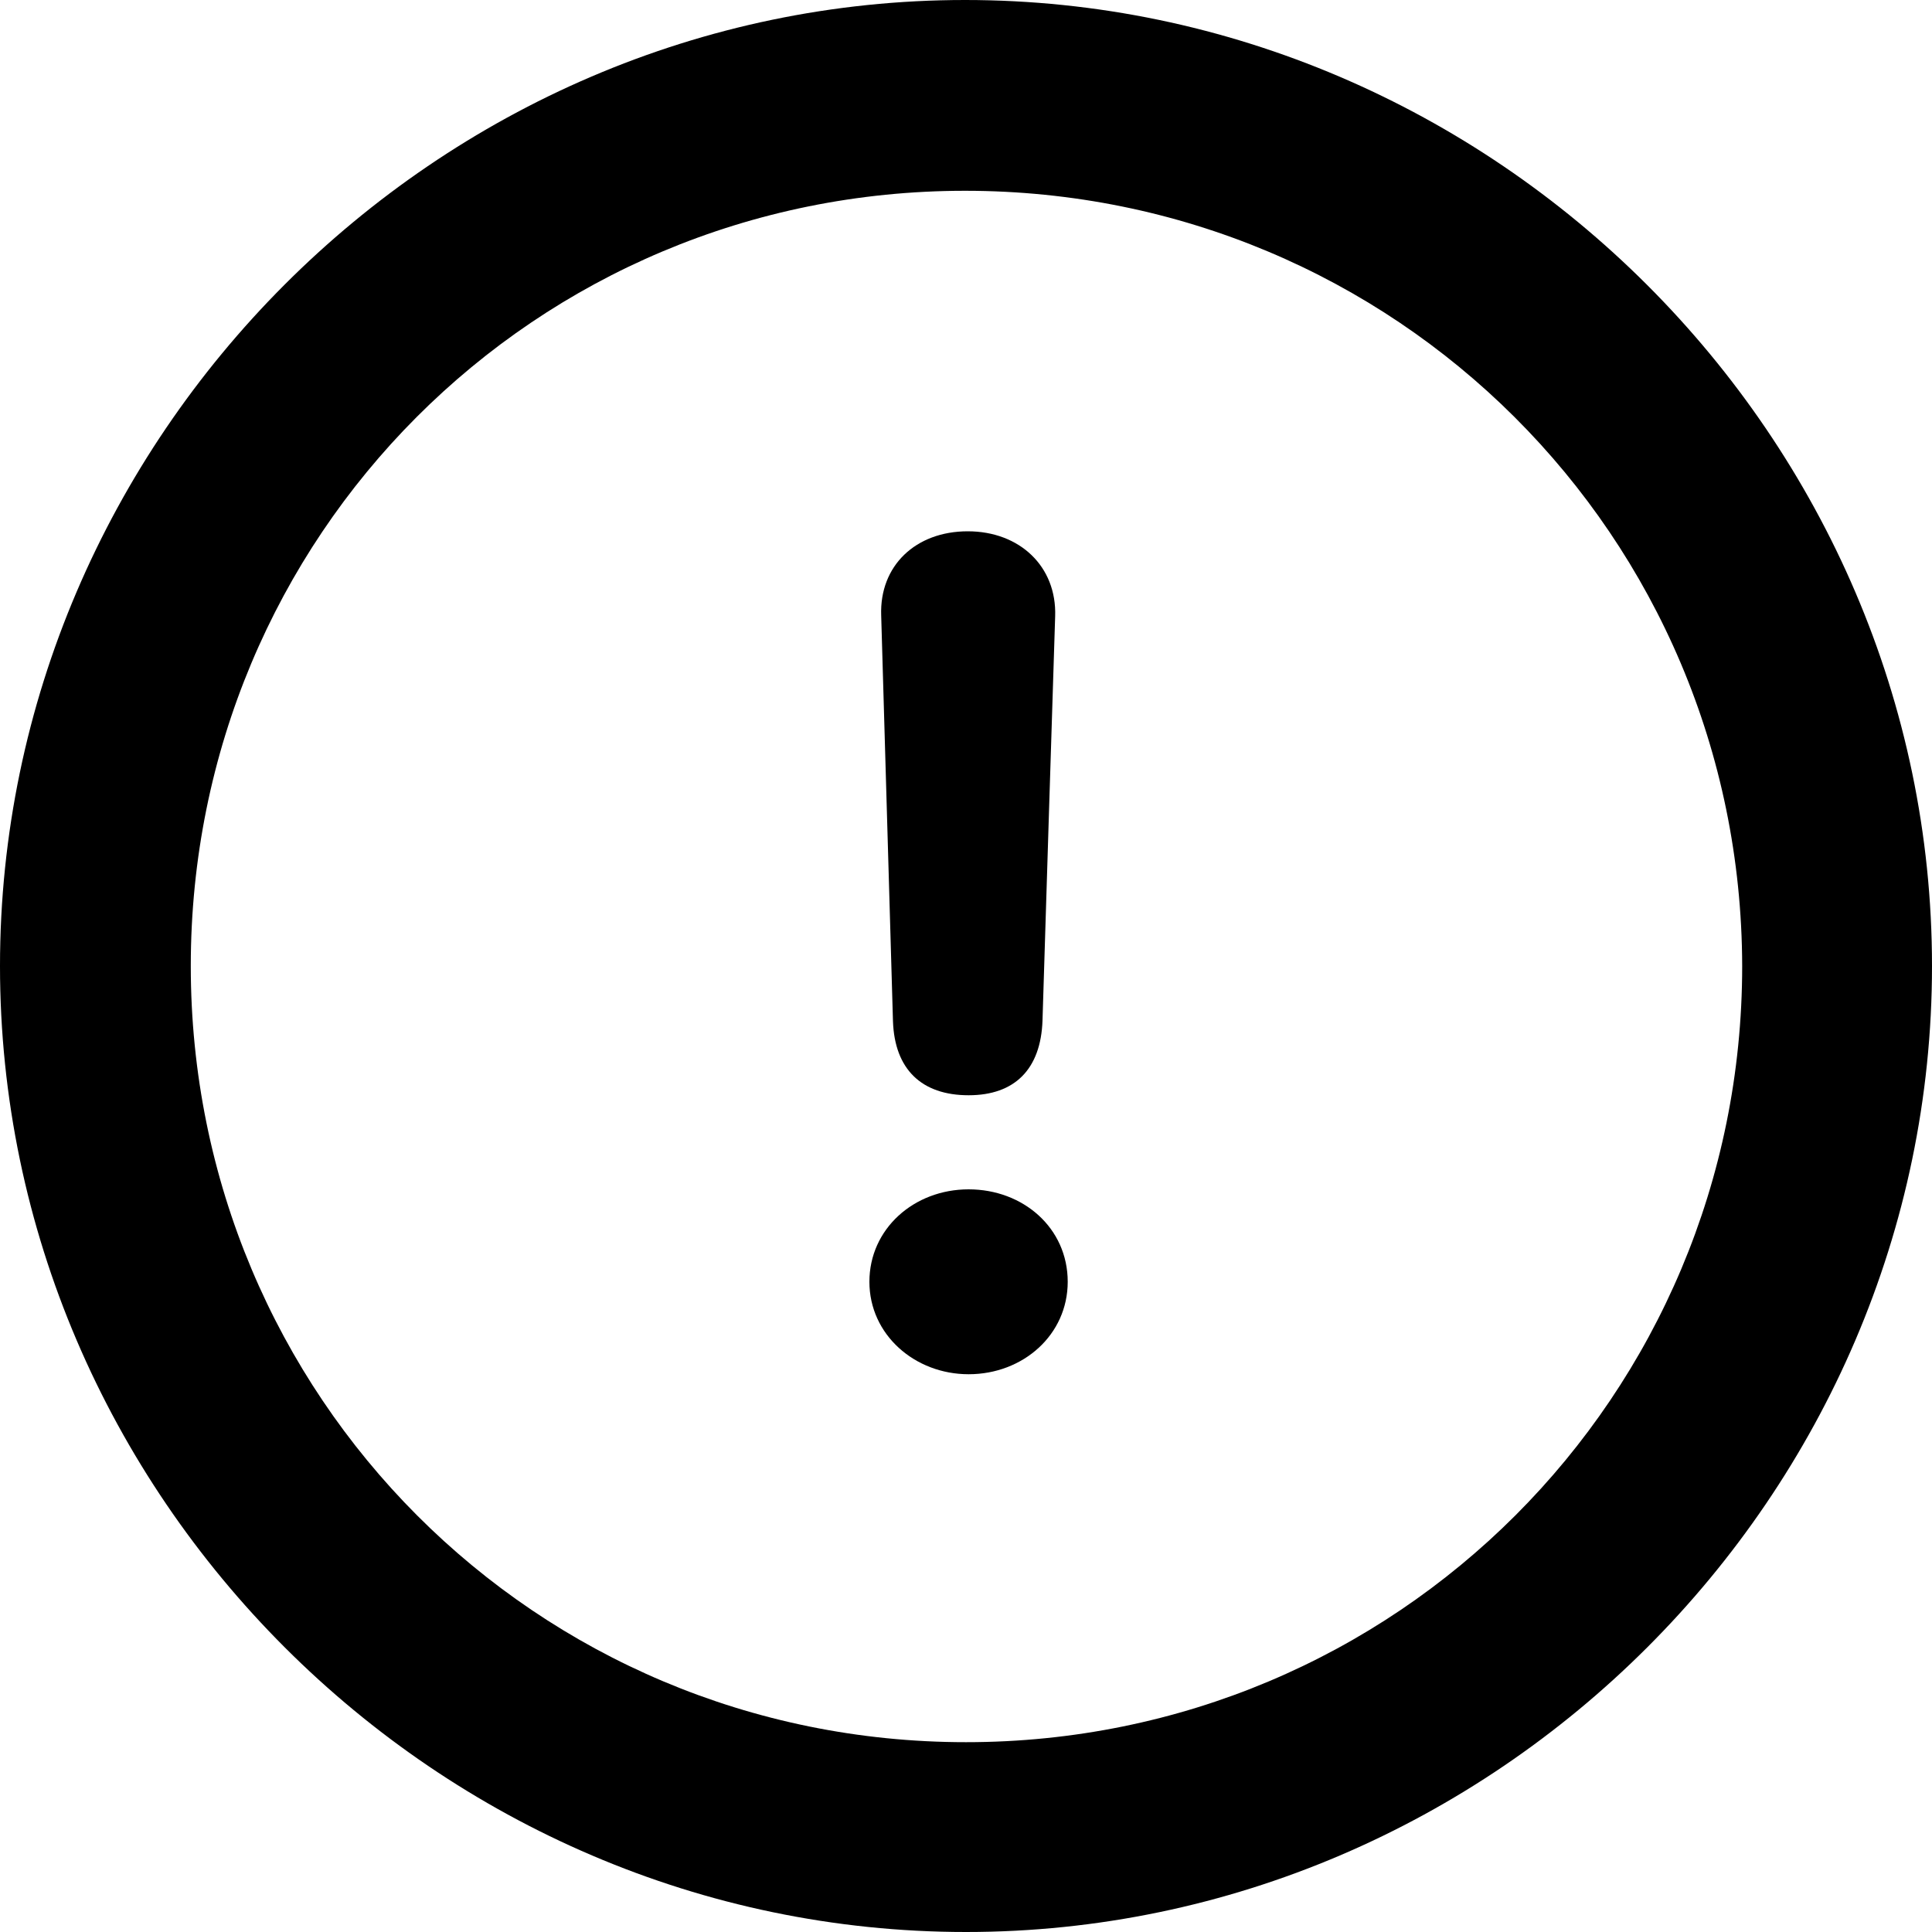 <svg viewBox="0 0 20 20" fill="none" xmlns="http://www.w3.org/2000/svg">
<path d="M10 20C15.47 20 20 15.479 20 10C20 4.53 15.47 0 9.99 0C4.521 0 0 4.53 0 10C0 15.479 4.53 20 10 20ZM10 18.035C5.547 18.035 1.975 14.453 1.975 10C1.975 5.547 5.537 1.975 9.99 1.975C14.443 1.975 18.025 5.547 18.035 10C18.035 14.453 14.453 18.035 10 18.035Z" fill="currentColor"/>
<path d="M10.027 11.338C10.505 11.338 10.775 11.068 10.792 10.563L10.857 8.471L10.923 6.379C10.94 5.865 10.557 5.5 10.018 5.5C9.478 5.5 9.104 5.857 9.122 6.37L9.244 10.572C9.261 11.068 9.539 11.338 10.027 11.338ZM10.027 14.226C10.592 14.226 11.053 13.817 11.053 13.269C11.053 12.712 10.592 12.312 10.027 12.312C9.461 12.312 9 12.721 9 13.269C9 13.817 9.47 14.226 10.027 14.226Z" fill="currentColor"/>
</svg>
